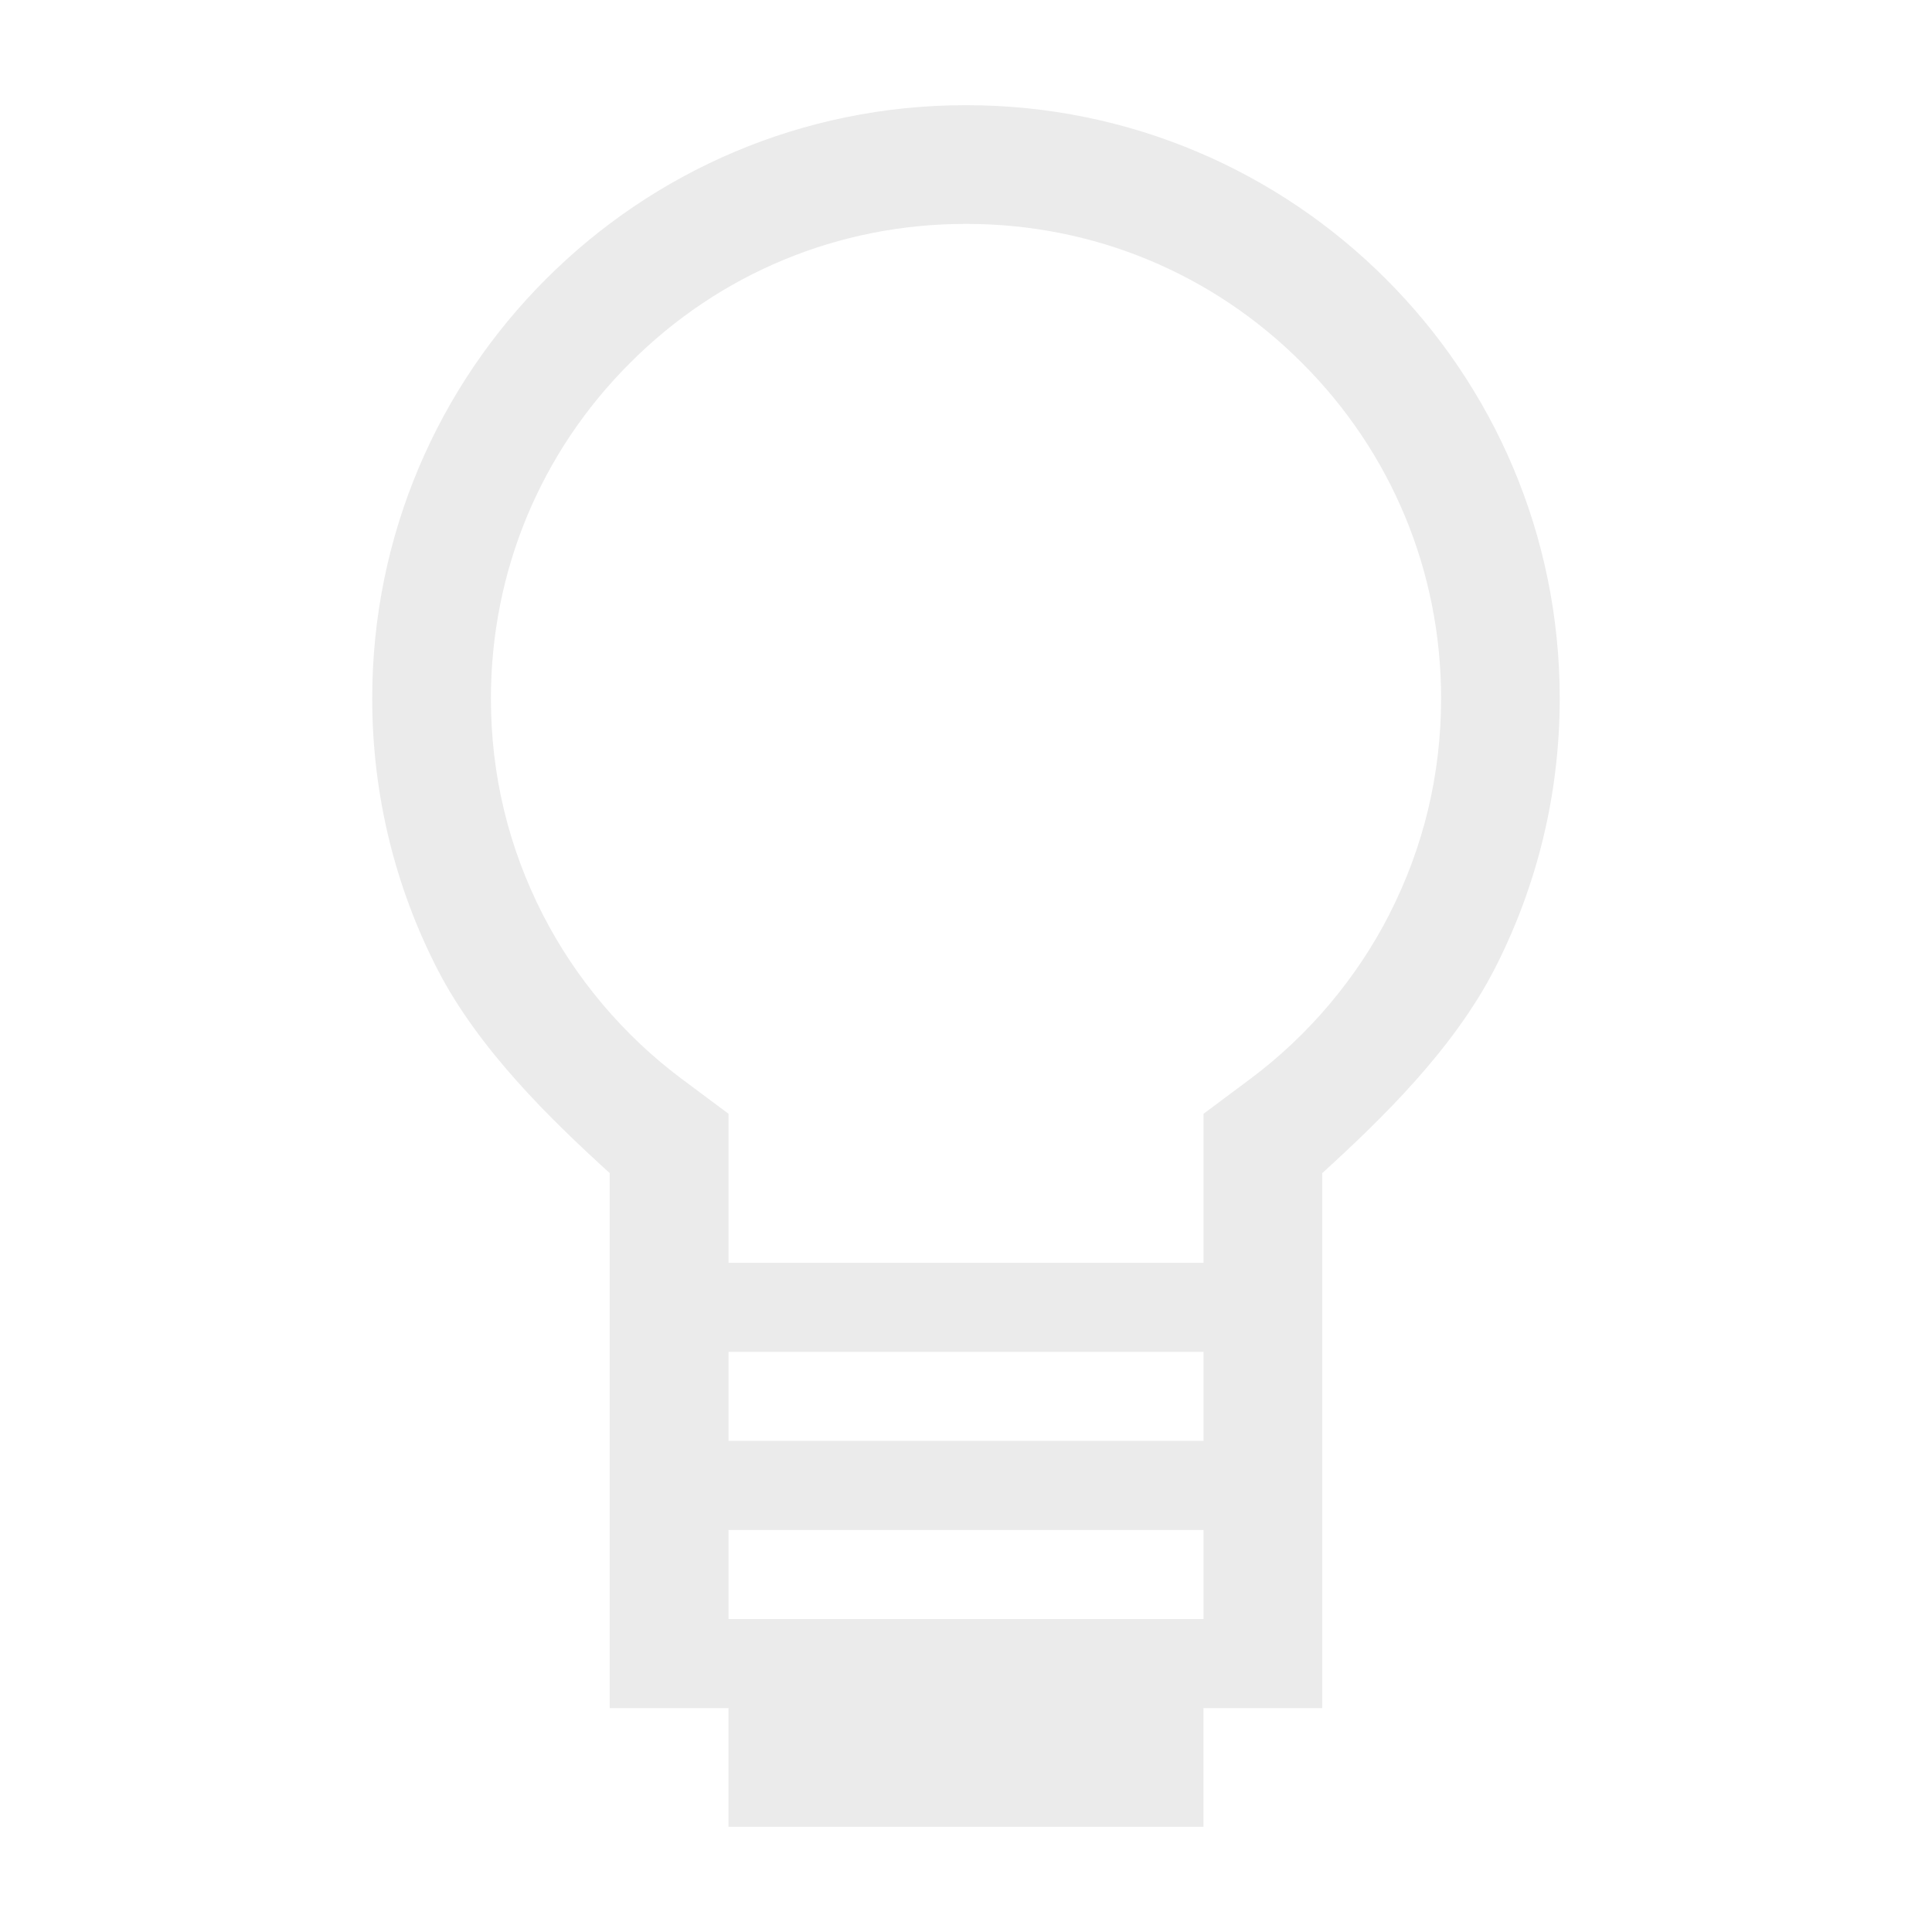 <svg id="Layer_1" xmlns="http://www.w3.org/2000/svg" y="0px" xml:space="preserve" height="340px" width="340px" version="1.1" x="0px" viewBox="0 0 340 340" enable-background="new 0 0 340 340">
  <path opacity=".1" d="m243.9 49.101c-18.883-18.895-44.991-30.59-73.829-30.59h-0.142c-28.838 0-54.95 11.695-73.833 30.59-18.909 18.88-30.593 44.991-30.593 73.816 0 17.086 4.102 33.214 11.377 47.46 7.266 14.233 19.97 26.56 30.42 36.072v94.145h20.898v20.895h83.594v-20.895h20.899v-94.145c10.449-9.511 23.143-21.839 30.409-36.072 7.276-14.245 11.388-30.374 11.388-47.46 0-28.828-11.68-54.939-30.59-73.819zm-32.1 235.82h-83.594v-15.671h83.594v15.67zm0-31.34h-83.594v-15.671h83.594v15.67zm32.72-92.7c-5.755 11.269-14.189 21.27-24.352 28.886l-8.368 6.241v26.226h-83.594v-26.226l-8.368-6.241c-10.164-7.616-18.592-17.618-24.347-28.886-6.036-11.838-9.097-24.576-9.097-37.962 0-22.308 8.704-43.292 24.47-59.035 15.78-15.814 36.75-24.481 59.072-24.481h0.142c22.322 0 43.288 8.667 59.068 24.481 15.766 15.743 24.465 36.728 24.465 59.035-0.01 13.39-3.07 26.13-9.1 37.96z" fill="#333"/>
</svg>
